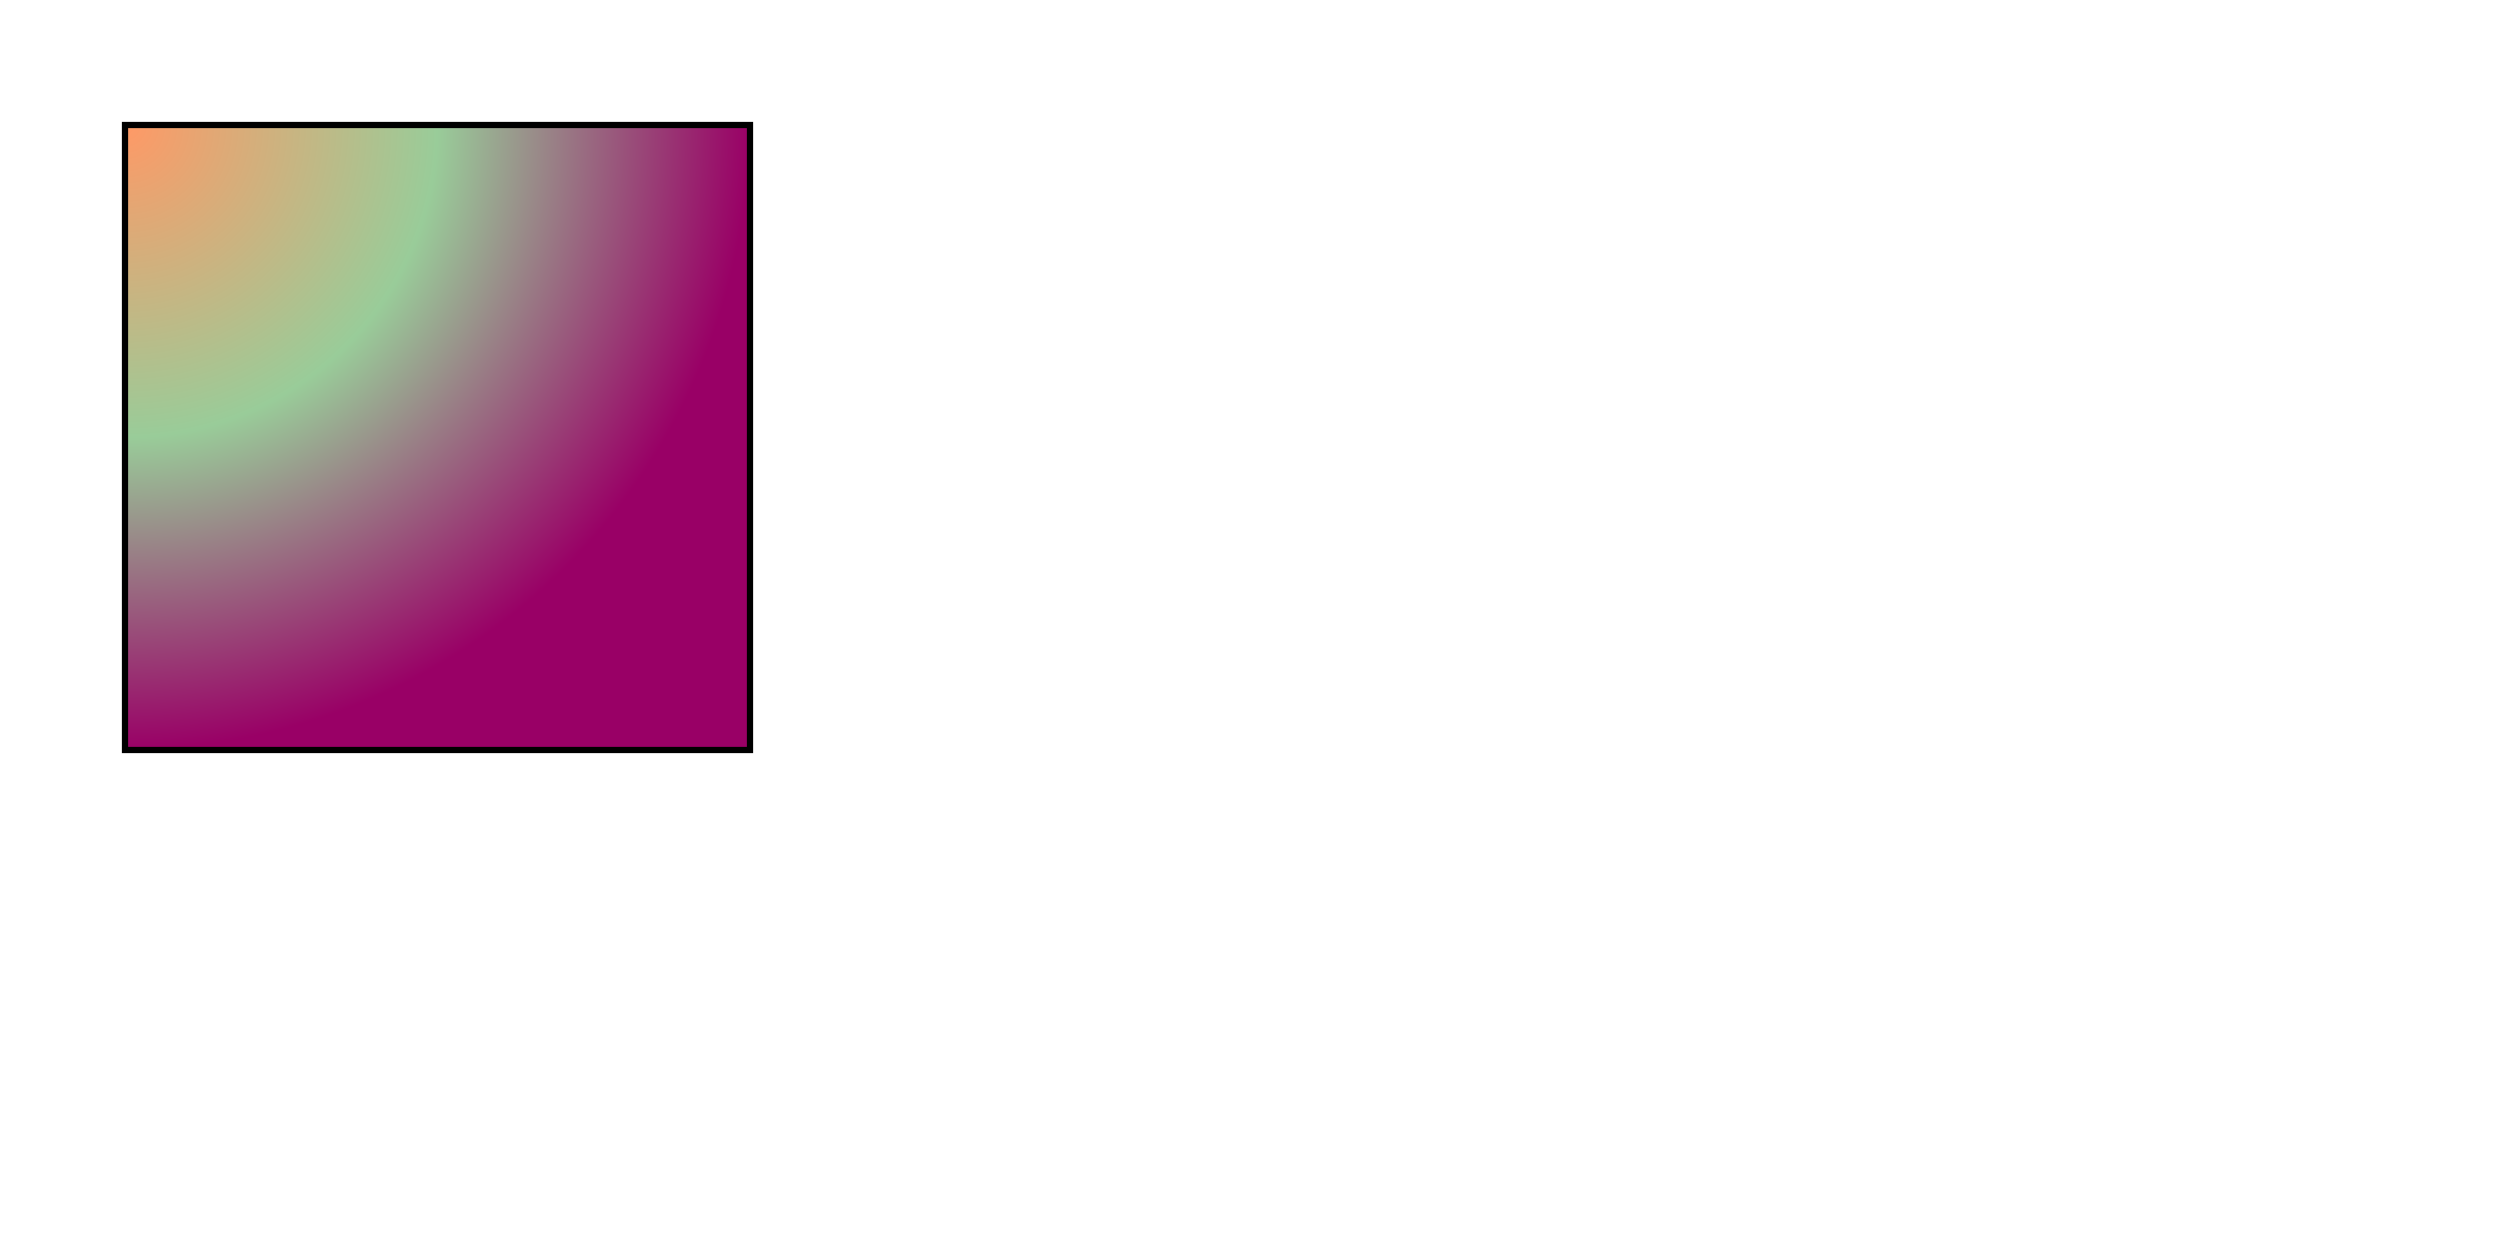 <!DOCTYPE svg PUBLIC "-//W3C//DTD SVG 1.0//EN"
    "http://www.w3.org/TR/2001/REC-SVG-20010904/DTD/svg10.dtd">

<svg width="400px" height="200px" viewBox="0 0 400 200">
	preserveAspectRatio="xMinYMin meet">
	
	<title>Setting limits for a radial gradient</title>
 
	<defs>
	<radialGradient id="center_origin"
    	cx="0" cy="0" r="100%">
    	<stop offset="0%" style="stop-color: #f96;"/>
    	<stop offset="50%" style="stop-color: #9c9;"/>
    	<stop offset="100%" style="stop-color: #906;"/>
	</radialGradient>
	</defs>

	<rect x="20" y="20" width="100" height="100"
    	style="fill: url(#center_origin); stroke: black;"/>
</svg>
